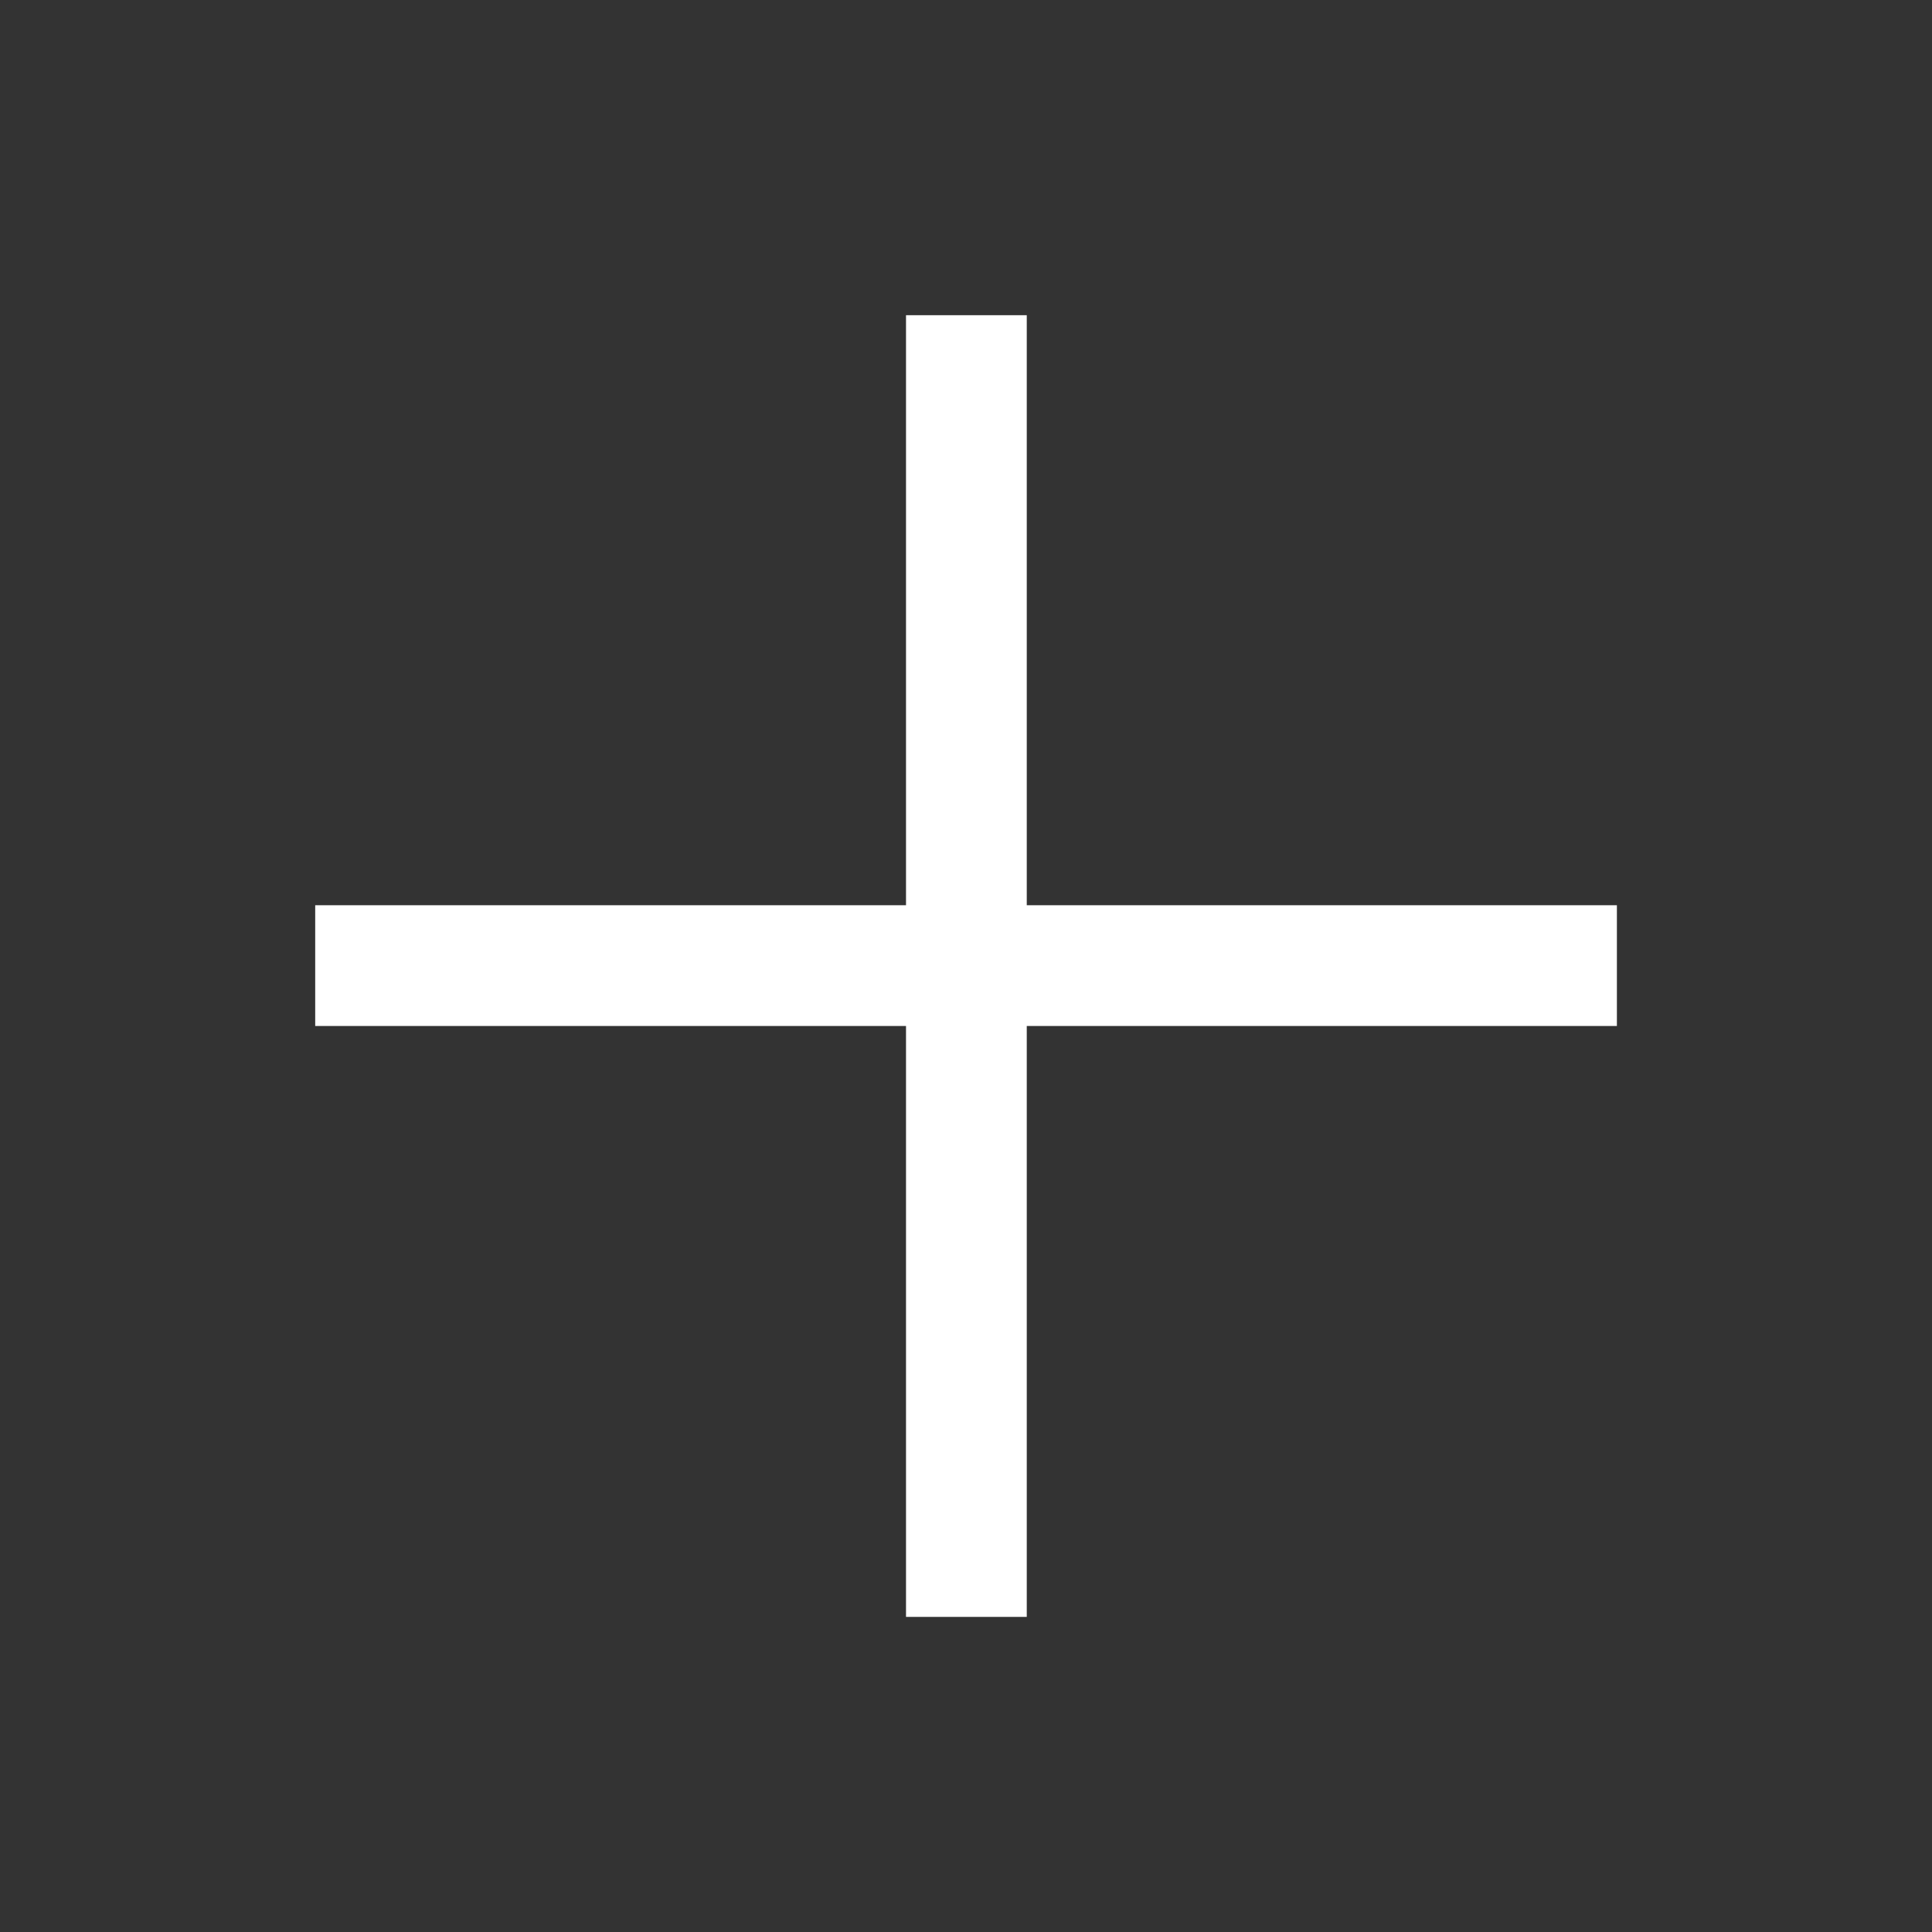 <svg width="20" height="20" viewBox="0 0 20 20" fill="none" xmlns="http://www.w3.org/2000/svg">
<rect x="0" y="0" width="20" height="20" fill="#333333" stroke="none"/>
<g id="common/ic_add">
<path id="icon" fill-rule="evenodd" clip-rule="evenodd" d="M16.738 9.371H10.629V3.263H9.379V9.371H3.263V10.621H9.379V16.738H10.629V10.621H16.738V9.371Z" fill="white"/>
</g>
</svg>
